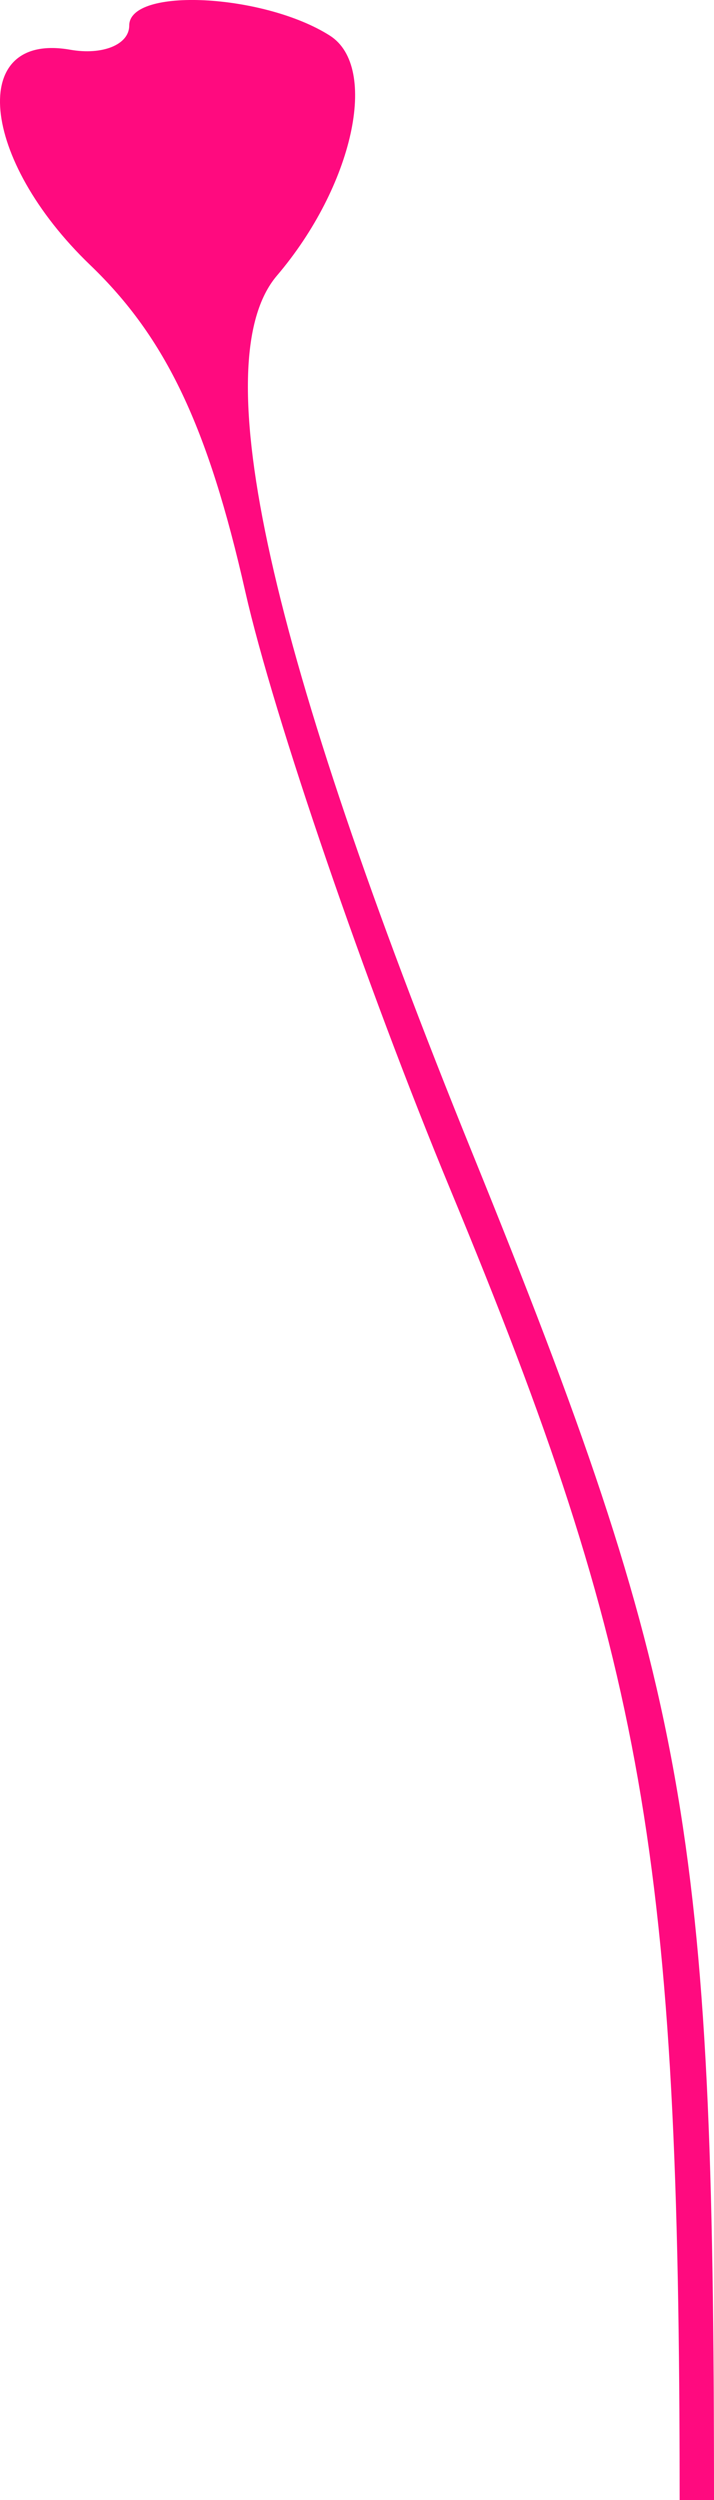 <svg width="8" height="28" viewBox="0 0 8 28" fill="none" xmlns="http://www.w3.org/2000/svg">
<path d="M1.448 0.286C1.448 0.499 1.151 0.621 0.787 0.557C-0.359 0.355 -0.227 1.779 1.01 2.968C1.859 3.783 2.33 4.776 2.748 6.625C3.064 8.022 4.099 11.038 5.048 13.328C7.227 18.582 7.615 20.796 7.615 28H8C8 20.474 7.715 18.885 5.299 12.931C3.006 7.281 2.285 4.047 3.103 3.087C3.956 2.086 4.251 0.752 3.696 0.399C2.955 -0.072 1.448 -0.147 1.448 0.286Z" fill="#FF0A7F"/>
</svg>
